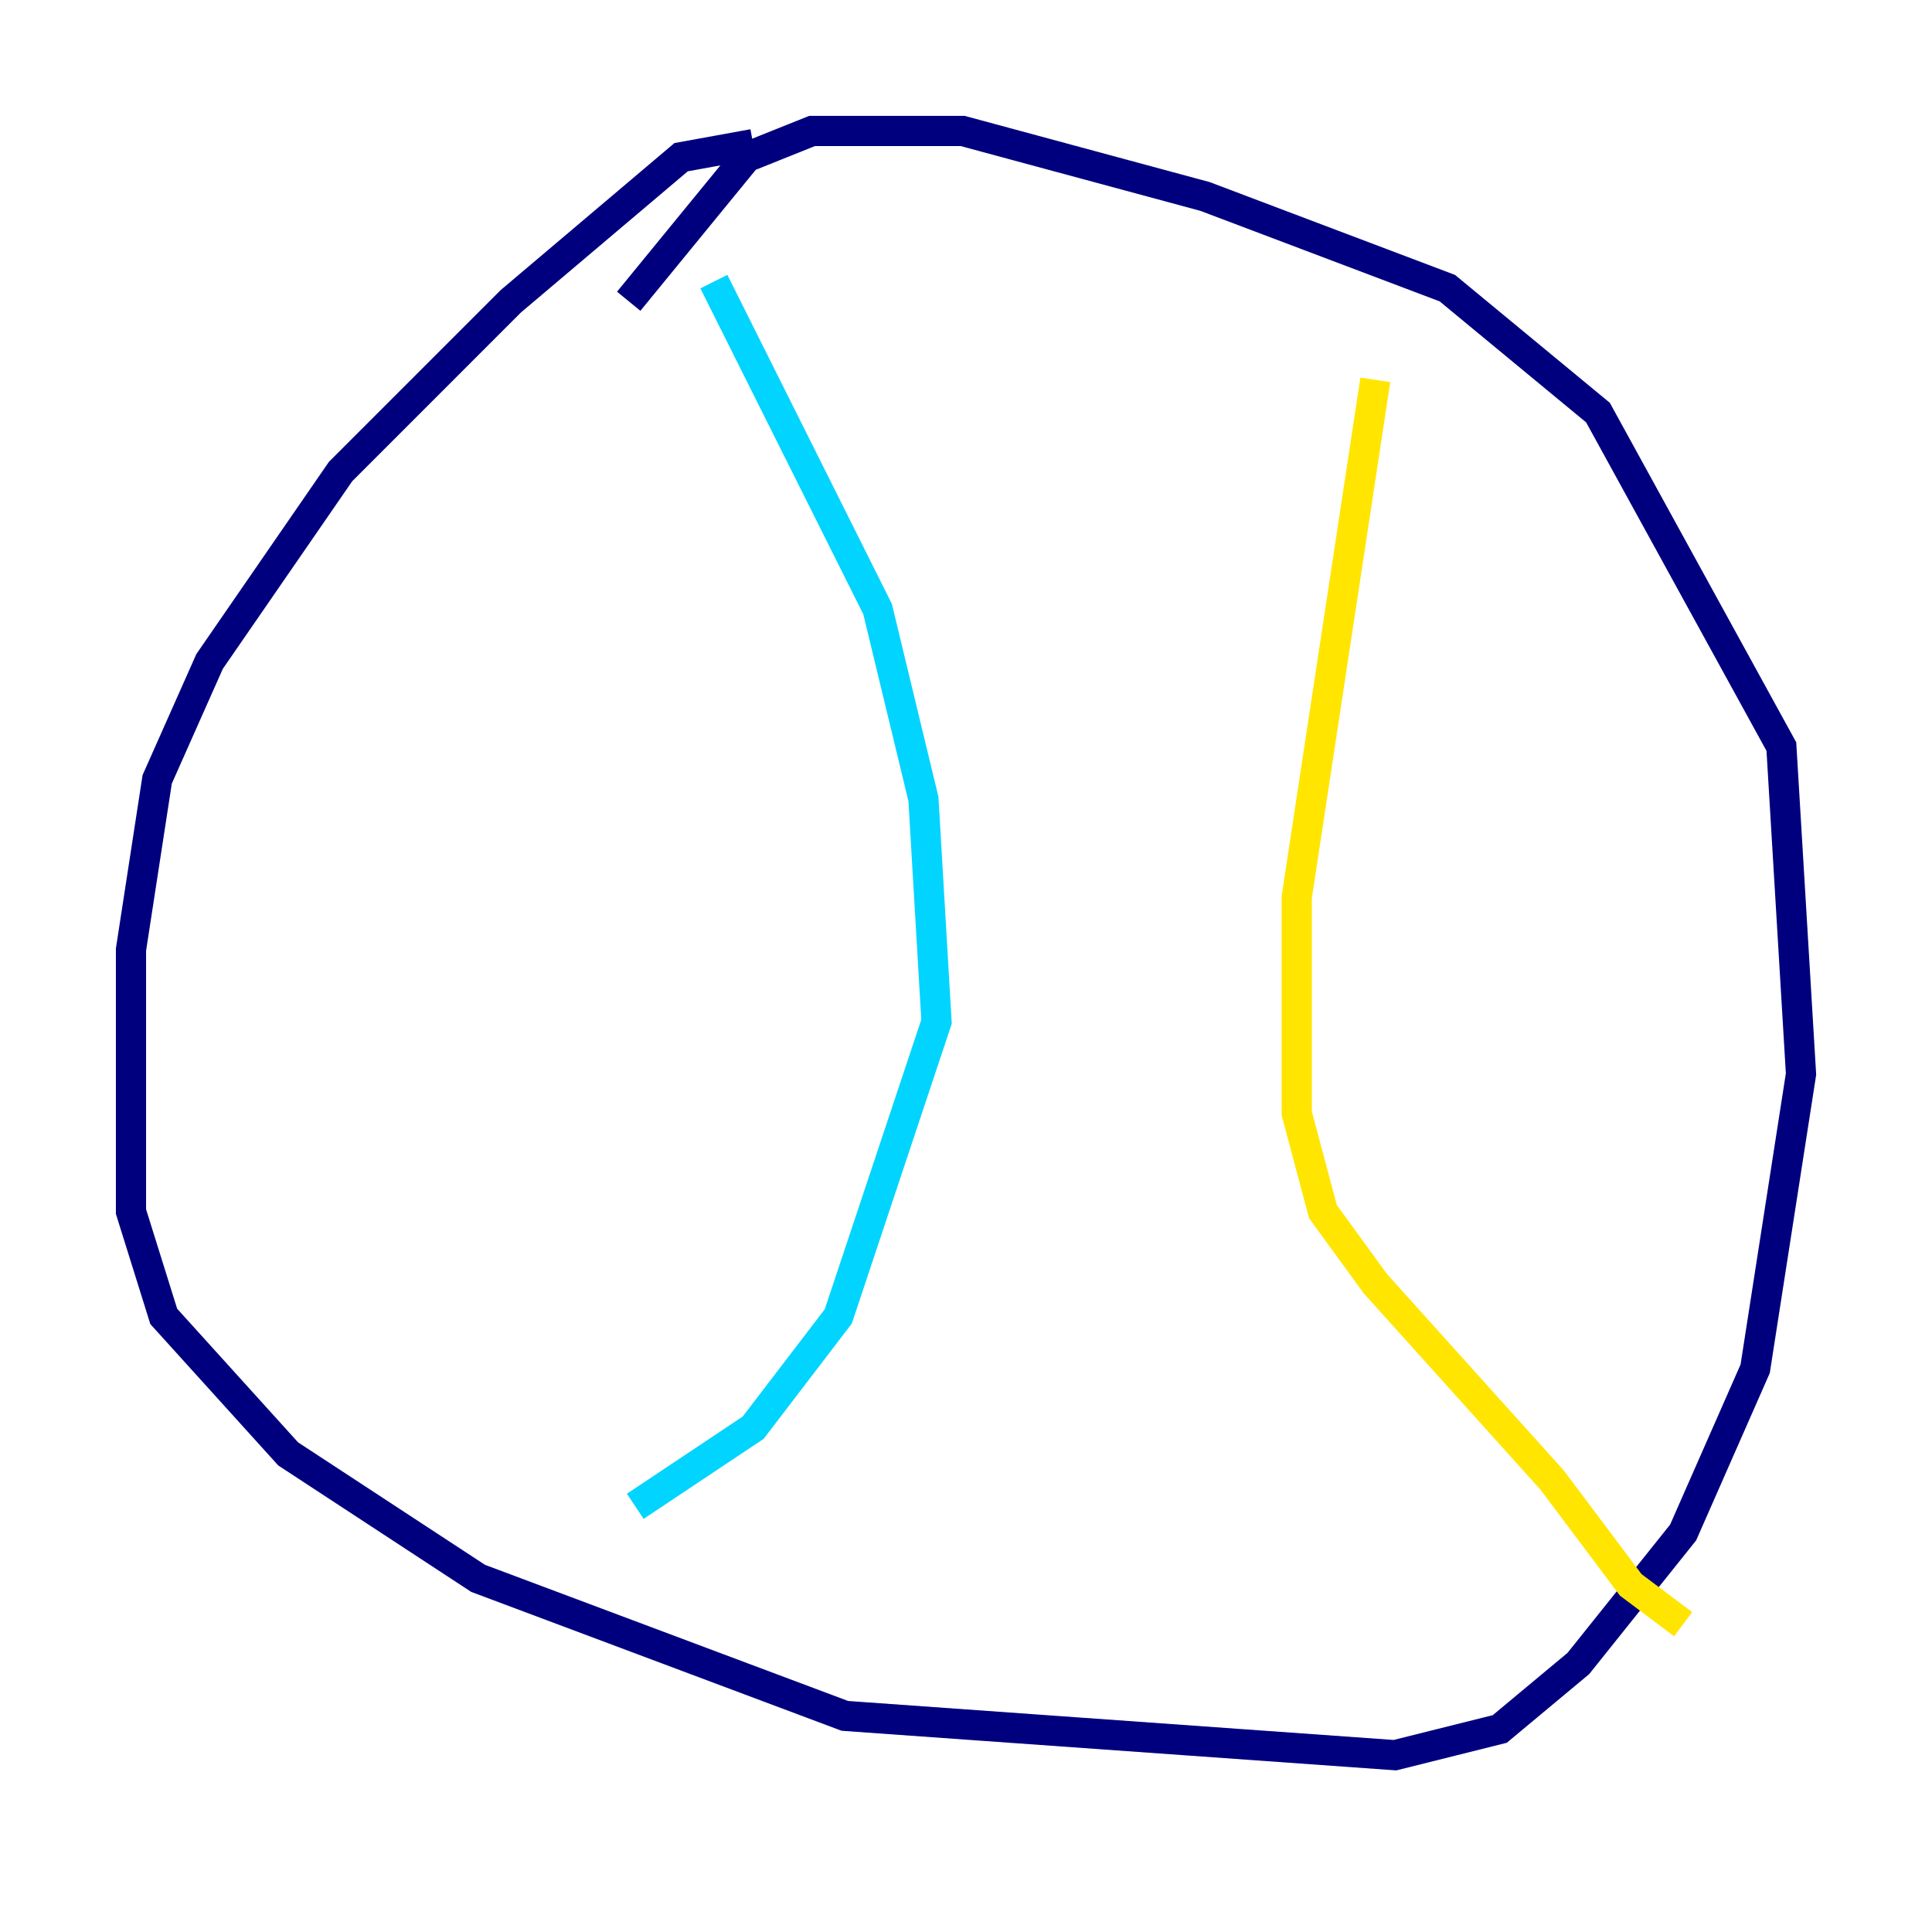 <?xml version="1.0" encoding="utf-8" ?>
<svg baseProfile="tiny" height="128" version="1.2" viewBox="0,0,128,128" width="128" xmlns="http://www.w3.org/2000/svg" xmlns:ev="http://www.w3.org/2001/xml-events" xmlns:xlink="http://www.w3.org/1999/xlink"><defs /><polyline fill="none" points="49.898,9.546 45.125,10.414 33.844,19.959 22.563,31.241 13.885,43.824 10.414,51.634 8.678,62.915 8.678,80.271 10.848,87.214 19.091,96.325 31.675,104.57 55.973,113.681 92.42,116.285 99.363,114.549 104.57,110.21 111.512,101.532 116.285,90.685 119.322,71.159 118.02,49.464 105.871,27.336 95.891,19.091 79.837,13.017 63.783,8.678 53.803,8.678 49.464,10.414 41.654,19.959" stroke="#00007f" stroke-width="2" /><polyline fill="none" points="47.295,18.658 58.142,40.352 61.18,52.936 62.047,67.688 55.539,87.214 49.898,94.59 42.088,99.797" stroke="#00d4ff" stroke-width="2" /><polyline fill="none" points="91.119,25.166 85.912,59.444 85.912,73.763 87.647,80.271 91.119,85.044 102.834,98.061 108.041,105.003 111.512,107.607" stroke="#ffe500" stroke-width="2" /><polyline fill="none" points="62.047,54.237 62.047,54.237" stroke="#7f0000" stroke-width="2" /></svg>